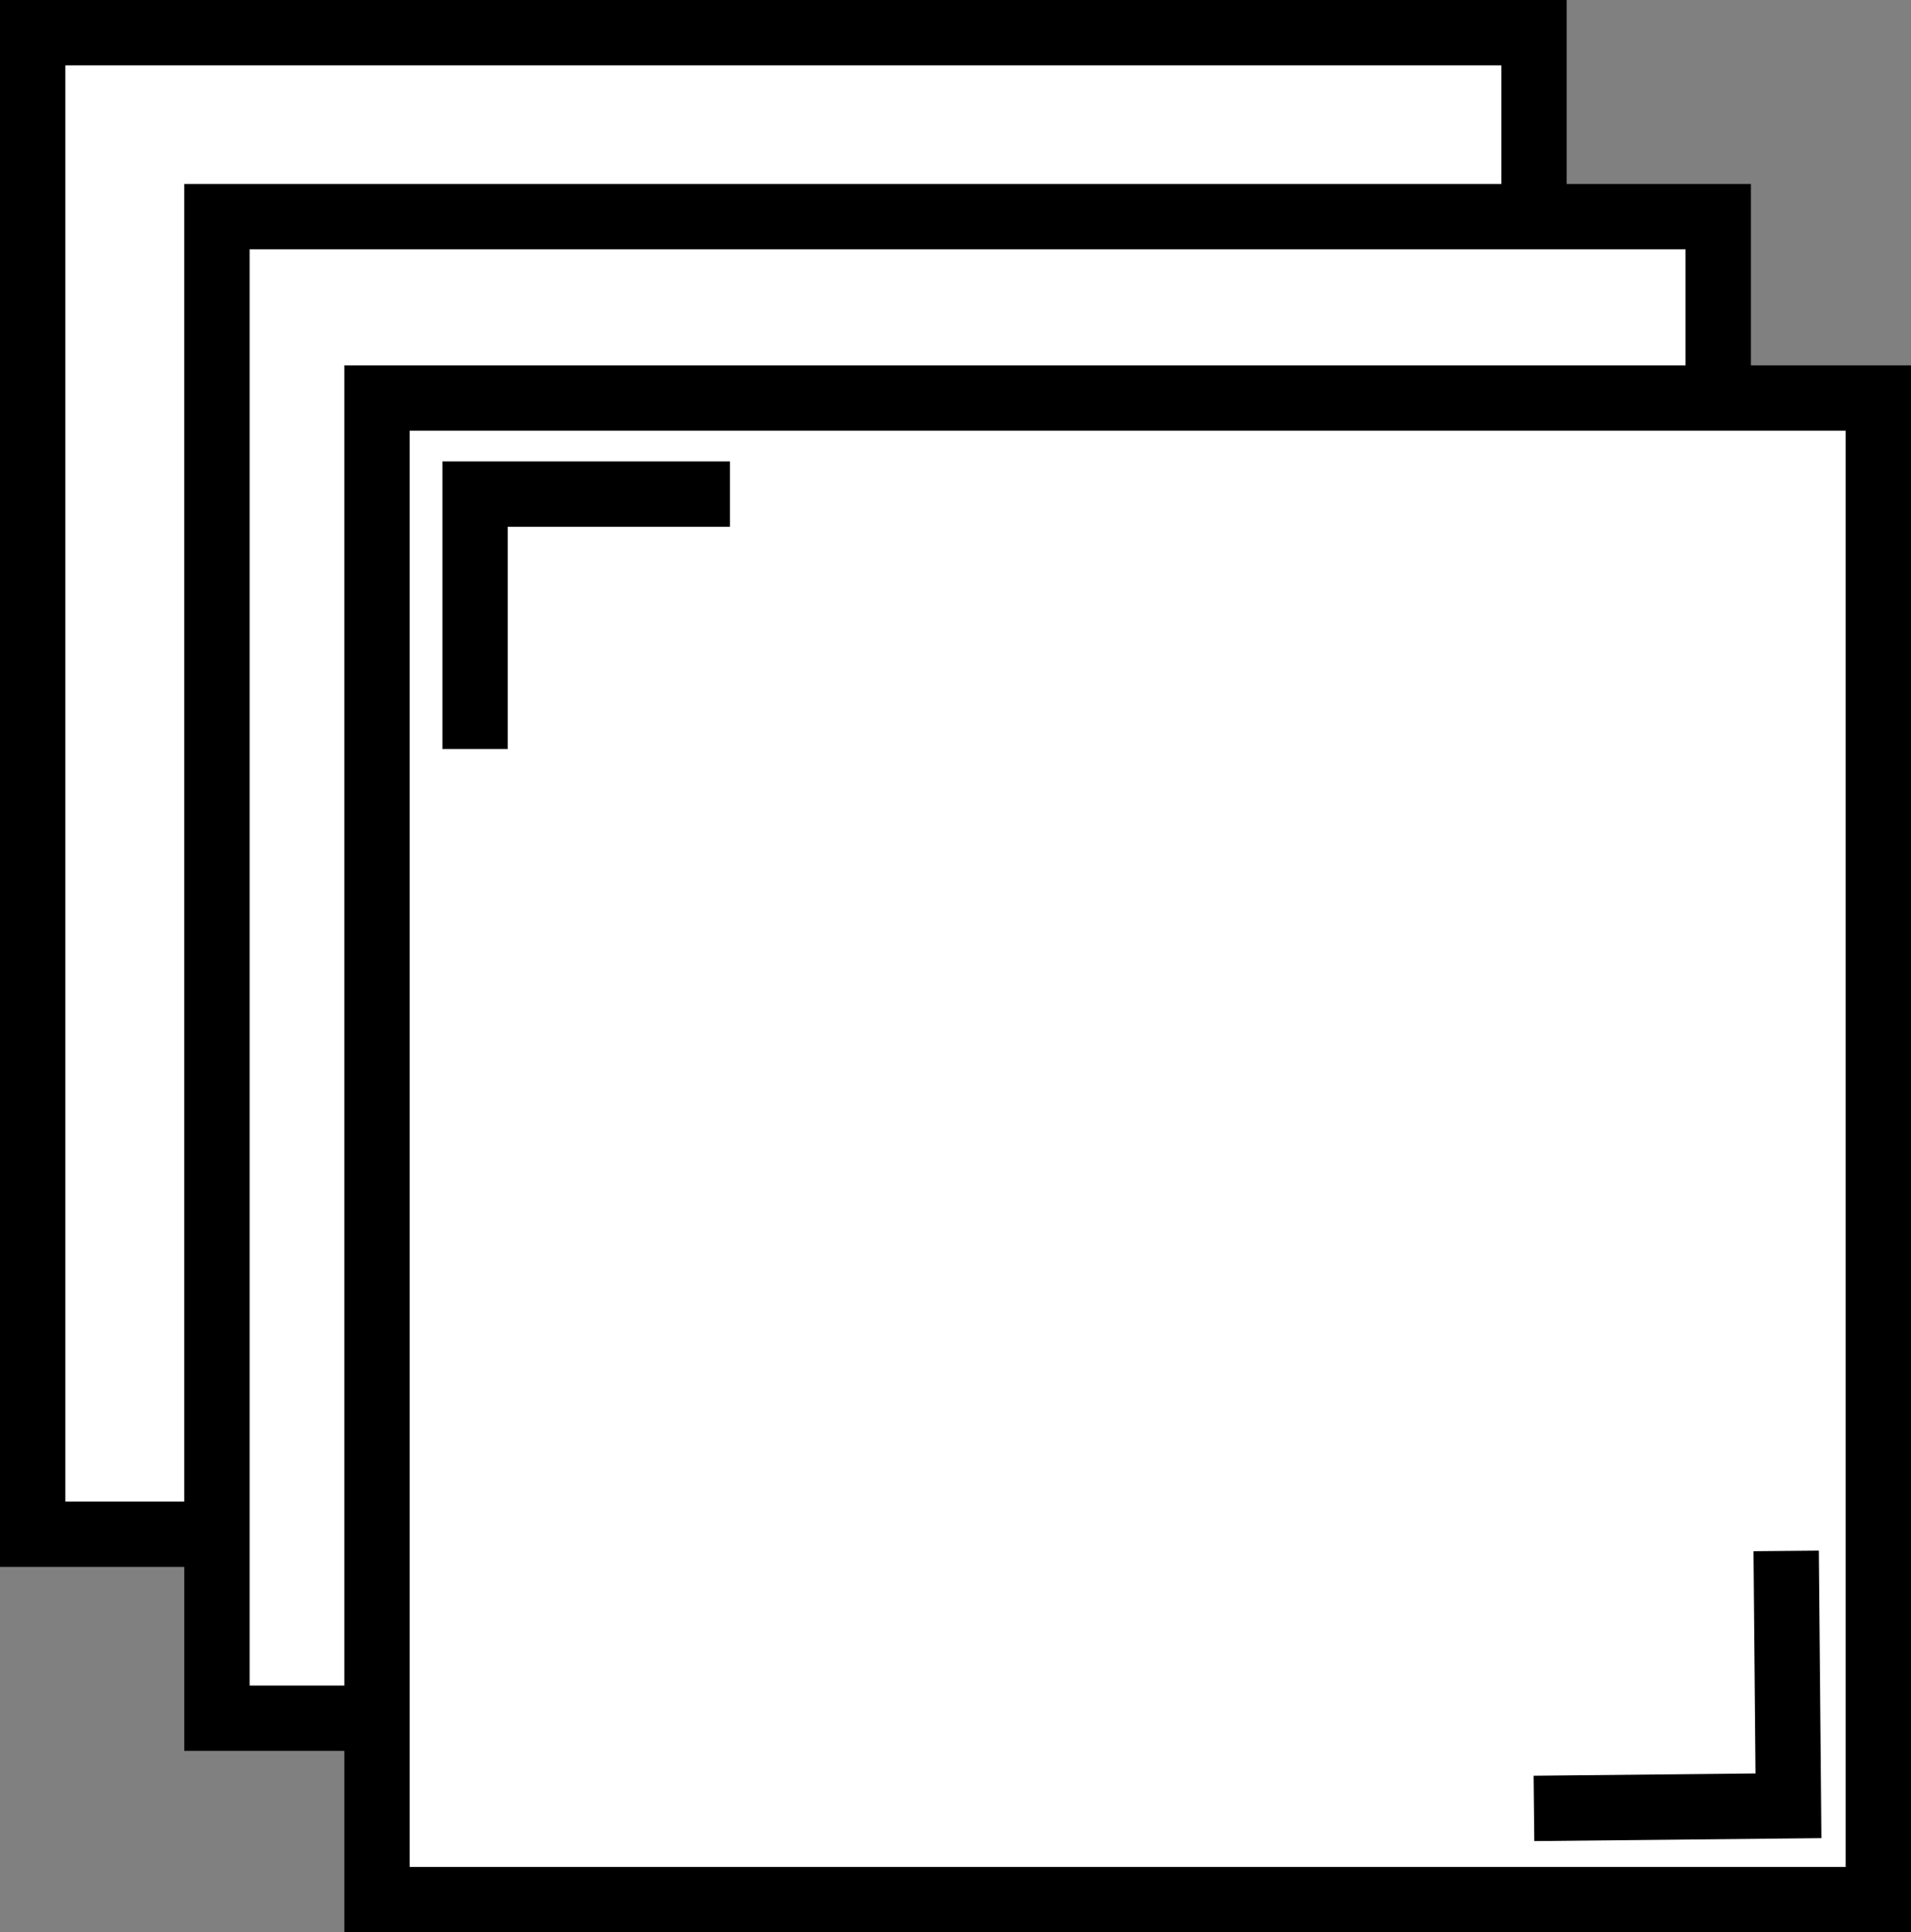 <svg xmlns="http://www.w3.org/2000/svg" viewBox="0 0 58.49 59.13" >
    <rect x="0" y="0" width="58.49" height="59.13" fill="#808080" stroke="none"/>
    <defs>
        <style>
            .cls-1 {
                fill: none;
            }

            .cls-1, .cls-2 {
            stroke: #000;
            stroke-miterlimit: 10;
            stroke-width: 2px;
            fill: #fff;
            }

            .cls-2 {
                fill: #fff;
            }
        </style>
    </defs>
    <title>Scene Icon</title>
    <g id="Scene_Icon">
        <g id="Scene">
            <rect class="cls-1" x="1" y="1" width="45.95" height="45.95"/>
            <rect class="cls-2" x="6.64" y="6.63" width="45.95" height="45.95"/>
            <rect class="cls-2" x="11.54" y="12.18" width="45.95" height="45.95"/>
            <polyline class="cls-1" points="14.54 22.92 14.54 15.12 22.34 15.12"/>
            <polyline class="cls-1" points="54.67 47.46 54.74 55.26 46.95 55.34"/>
        </g>
    </g>
</svg>